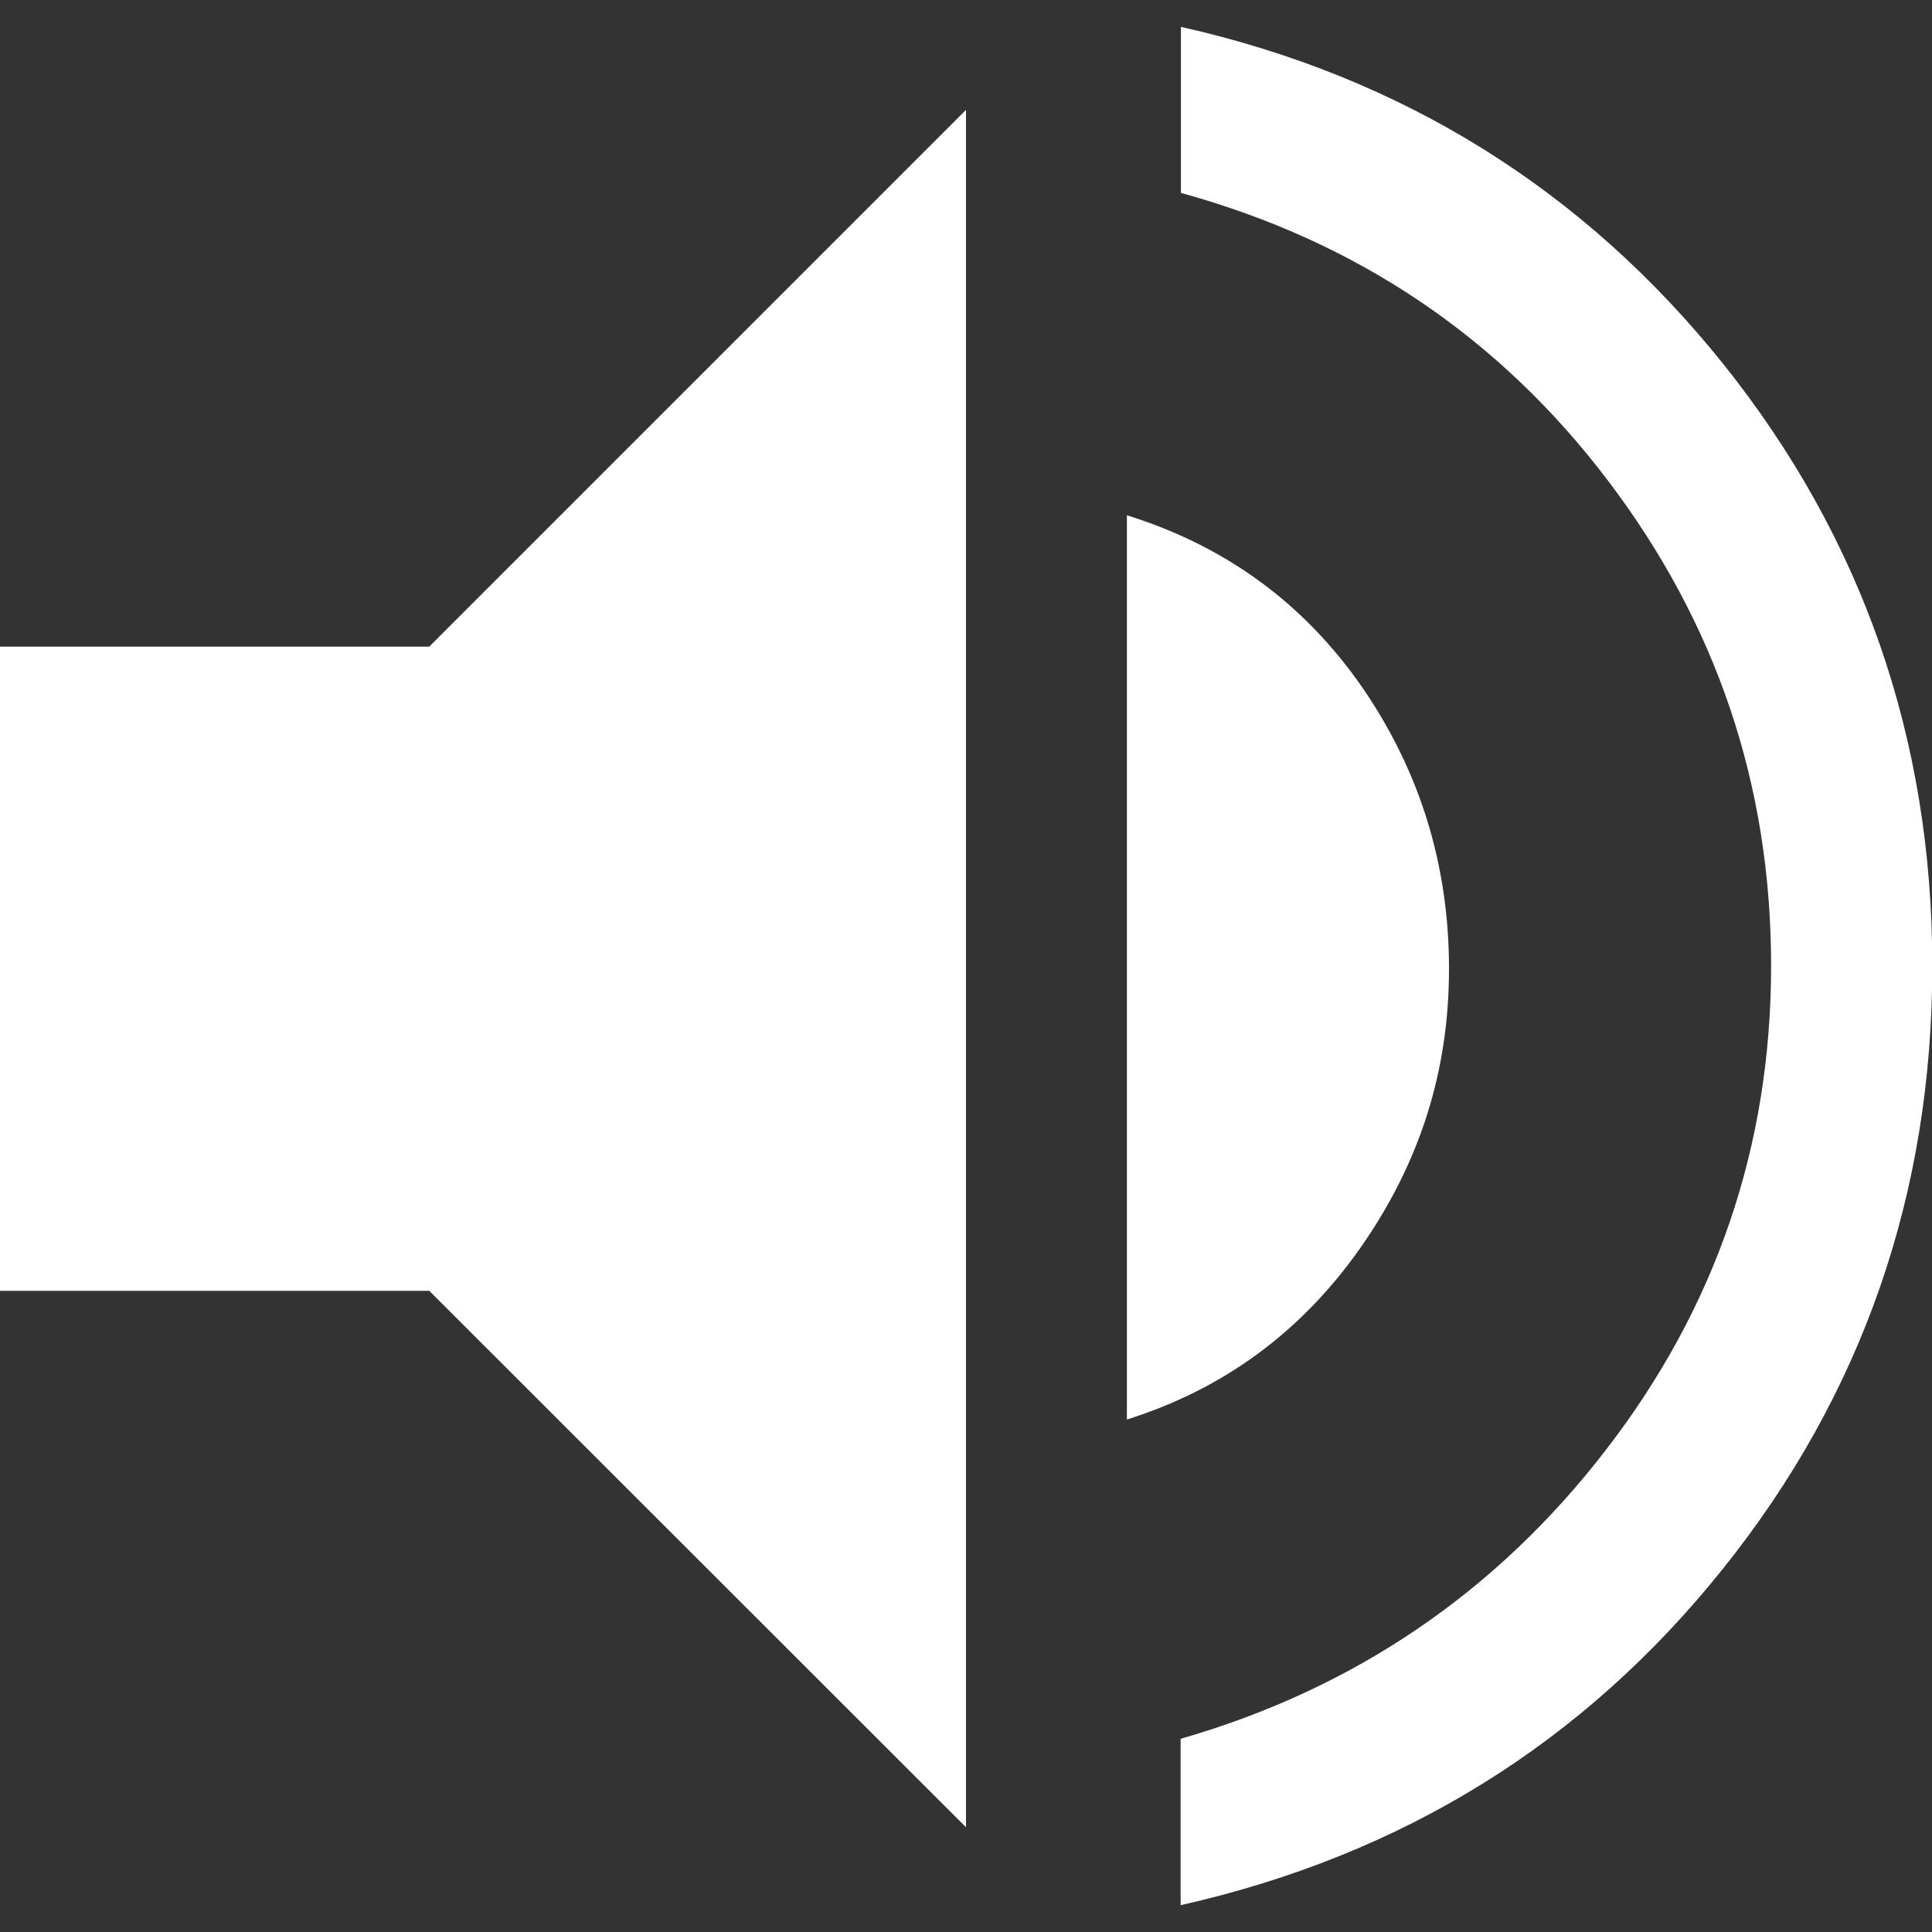 <?xml version="1.0" encoding="UTF-8"?>
<svg id="Layer_2" data-name="Layer 2" xmlns="http://www.w3.org/2000/svg" viewBox="0 0 64 64">
  <rect x="0" y="0" width="64" height="64" fill="#333333" stroke="none"/>
  <defs>
    <style>
      .cls-1 {
        fill: #fff;
      }

      .cls-2 {
        fill: none;
      }
    </style>
  </defs>
  <g id="Layer_2-2" data-name="Layer 2">
    <rect class="cls-2" width="64" height="64"/>
    <g id="Layer_1-2" data-name="Layer 1-2">
      <path class="cls-1" d="M39.11,63.11v-5.51c5.74-1.65,10.45-4.85,14.08-9.56,3.64-4.71,5.48-10.06,5.48-16.05s-1.81-11.34-5.42-16.09c-3.61-4.75-8.32-7.91-14.13-9.51V.89c7.34,1.65,13.33,5.39,17.96,11.16,4.62,5.78,6.93,12.43,6.93,19.95s-2.31,14.19-6.93,19.96c-4.62,5.78-10.61,9.49-17.96,11.15ZM0,42.76V21.42H14.22L32,3.64V60.53L14.22,42.76H0Zm37.33,4.27V17.07c3.25,1.01,5.85,2.9,7.79,5.69,1.92,2.79,2.88,5.9,2.88,9.33s-.98,6.45-2.93,9.24c-1.96,2.79-4.53,4.68-7.73,5.69Z"/>
    </g>
  </g>
</svg>